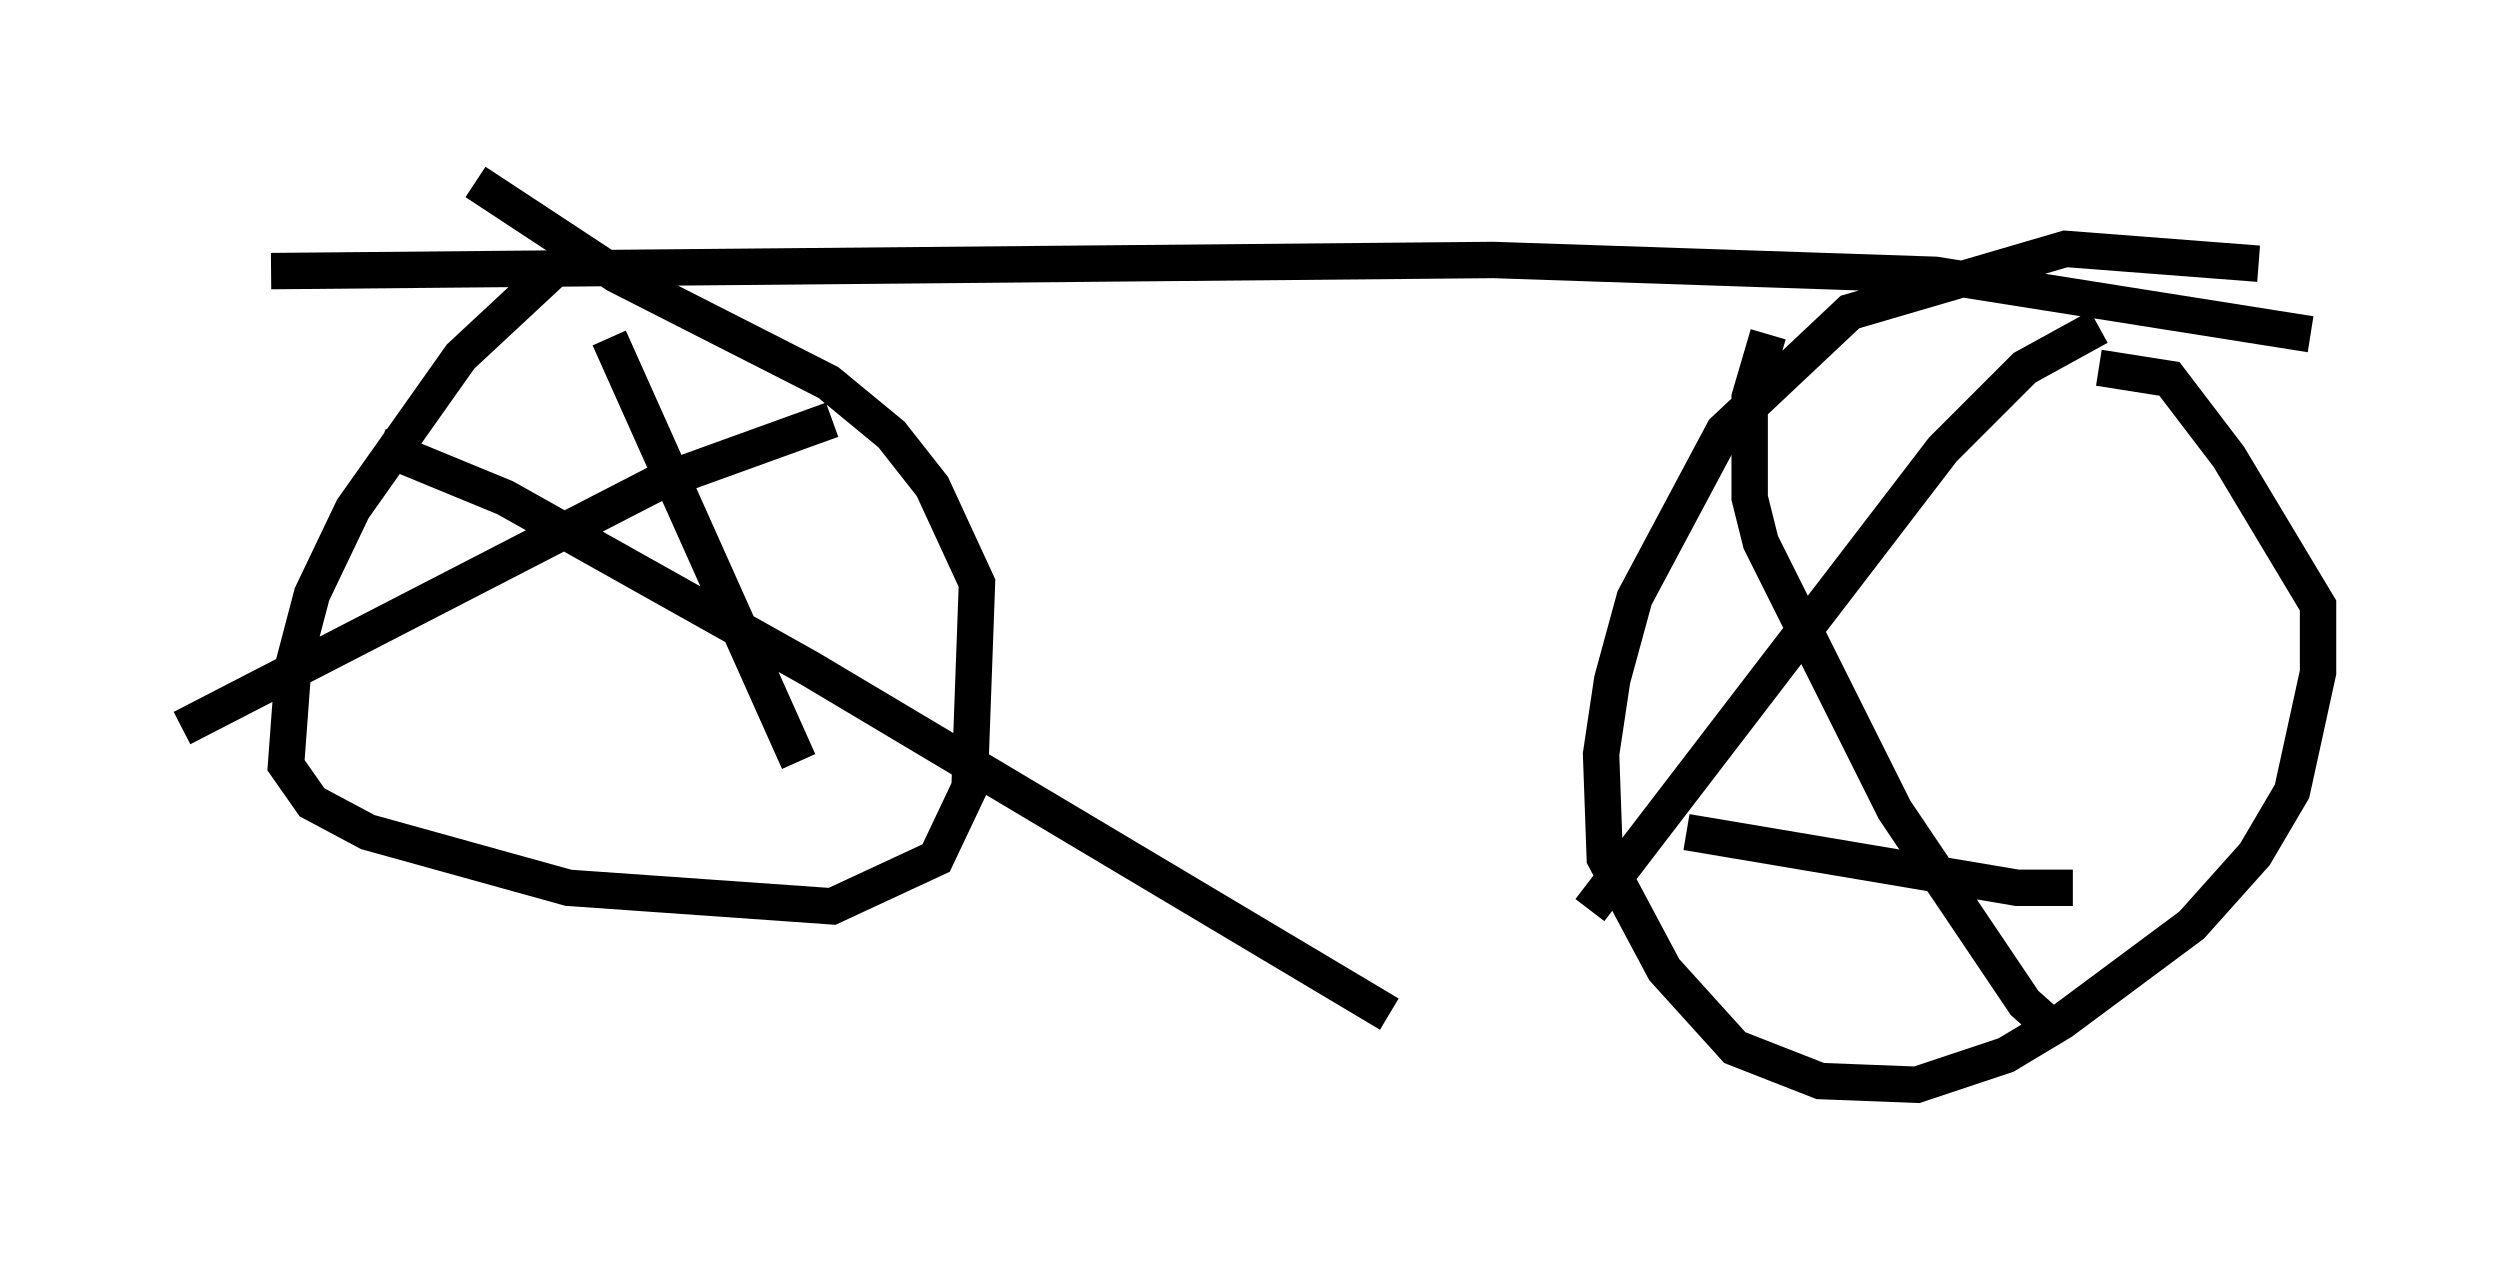 <?xml version="1.0" encoding="utf-8" ?>
<svg baseProfile="full" height="34.807" version="1.1" width="68.699" xmlns="http://www.w3.org/2000/svg" xmlns:ev="http://www.w3.org/2001/xml-events" xmlns:xlink="http://www.w3.org/1999/xlink"><defs /><rect fill="white" height="34.807" width="68.699" x="0" y="0" /><path d="M17.454, 6.838 m-1.838, 0.204 l-2.96, 2.756 -2.96, 4.185 l-1.123, 2.348 -0.51, 1.94 l-0.204, 2.756 0.715, 1.021 l1.531, 0.817 5.513, 1.531 l7.248, 0.51 2.858, -1.327 l0.919, -1.94 0.204, -5.615 l-1.225, -2.654 -1.123, -1.429 l-1.735, -1.429 -5.819, -2.96 l-3.879, -2.552 m3.675, 4.288 l5.206, 11.638 m0.919, -9.392 l-4.798, 1.735 -13.067, 6.738 m5.41, -7.758 l3.471, 1.429 8.371, 4.696 l15.925, 9.494 m23.888, -20.621 l-5.308, -0.408 -5.921, 1.735 l-3.471, 3.267 -2.45, 4.594 l-0.613, 2.246 -0.306, 2.042 l0.102, 2.858 1.633, 3.063 l1.94, 2.144 2.348, 0.919 l2.654, 0.102 2.45, -0.817 l1.531, -0.919 3.573, -2.654 l1.735, -1.94 1.021, -1.735 l0.715, -3.267 0.0, -1.838 l-2.45, -4.083 -1.633, -2.144 l-1.94, -0.306 m-9.086, -0.919 l-0.51, 1.735 0.0, 2.756 l0.306, 1.225 3.675, 7.35 l3.573, 5.308 0.919, 0.817 m1.123, -19.396 l-2.042, 1.123 -2.246, 2.246 l-9.698, 12.658 m2.654, -2.144 l9.086, 1.531 1.531, 0.0 m6.533, -15.211 l-10.311, -1.633 -12.148, -0.408 l-33.586, 0.306 " fill="none" stroke="black" stroke-width="1" /></svg>